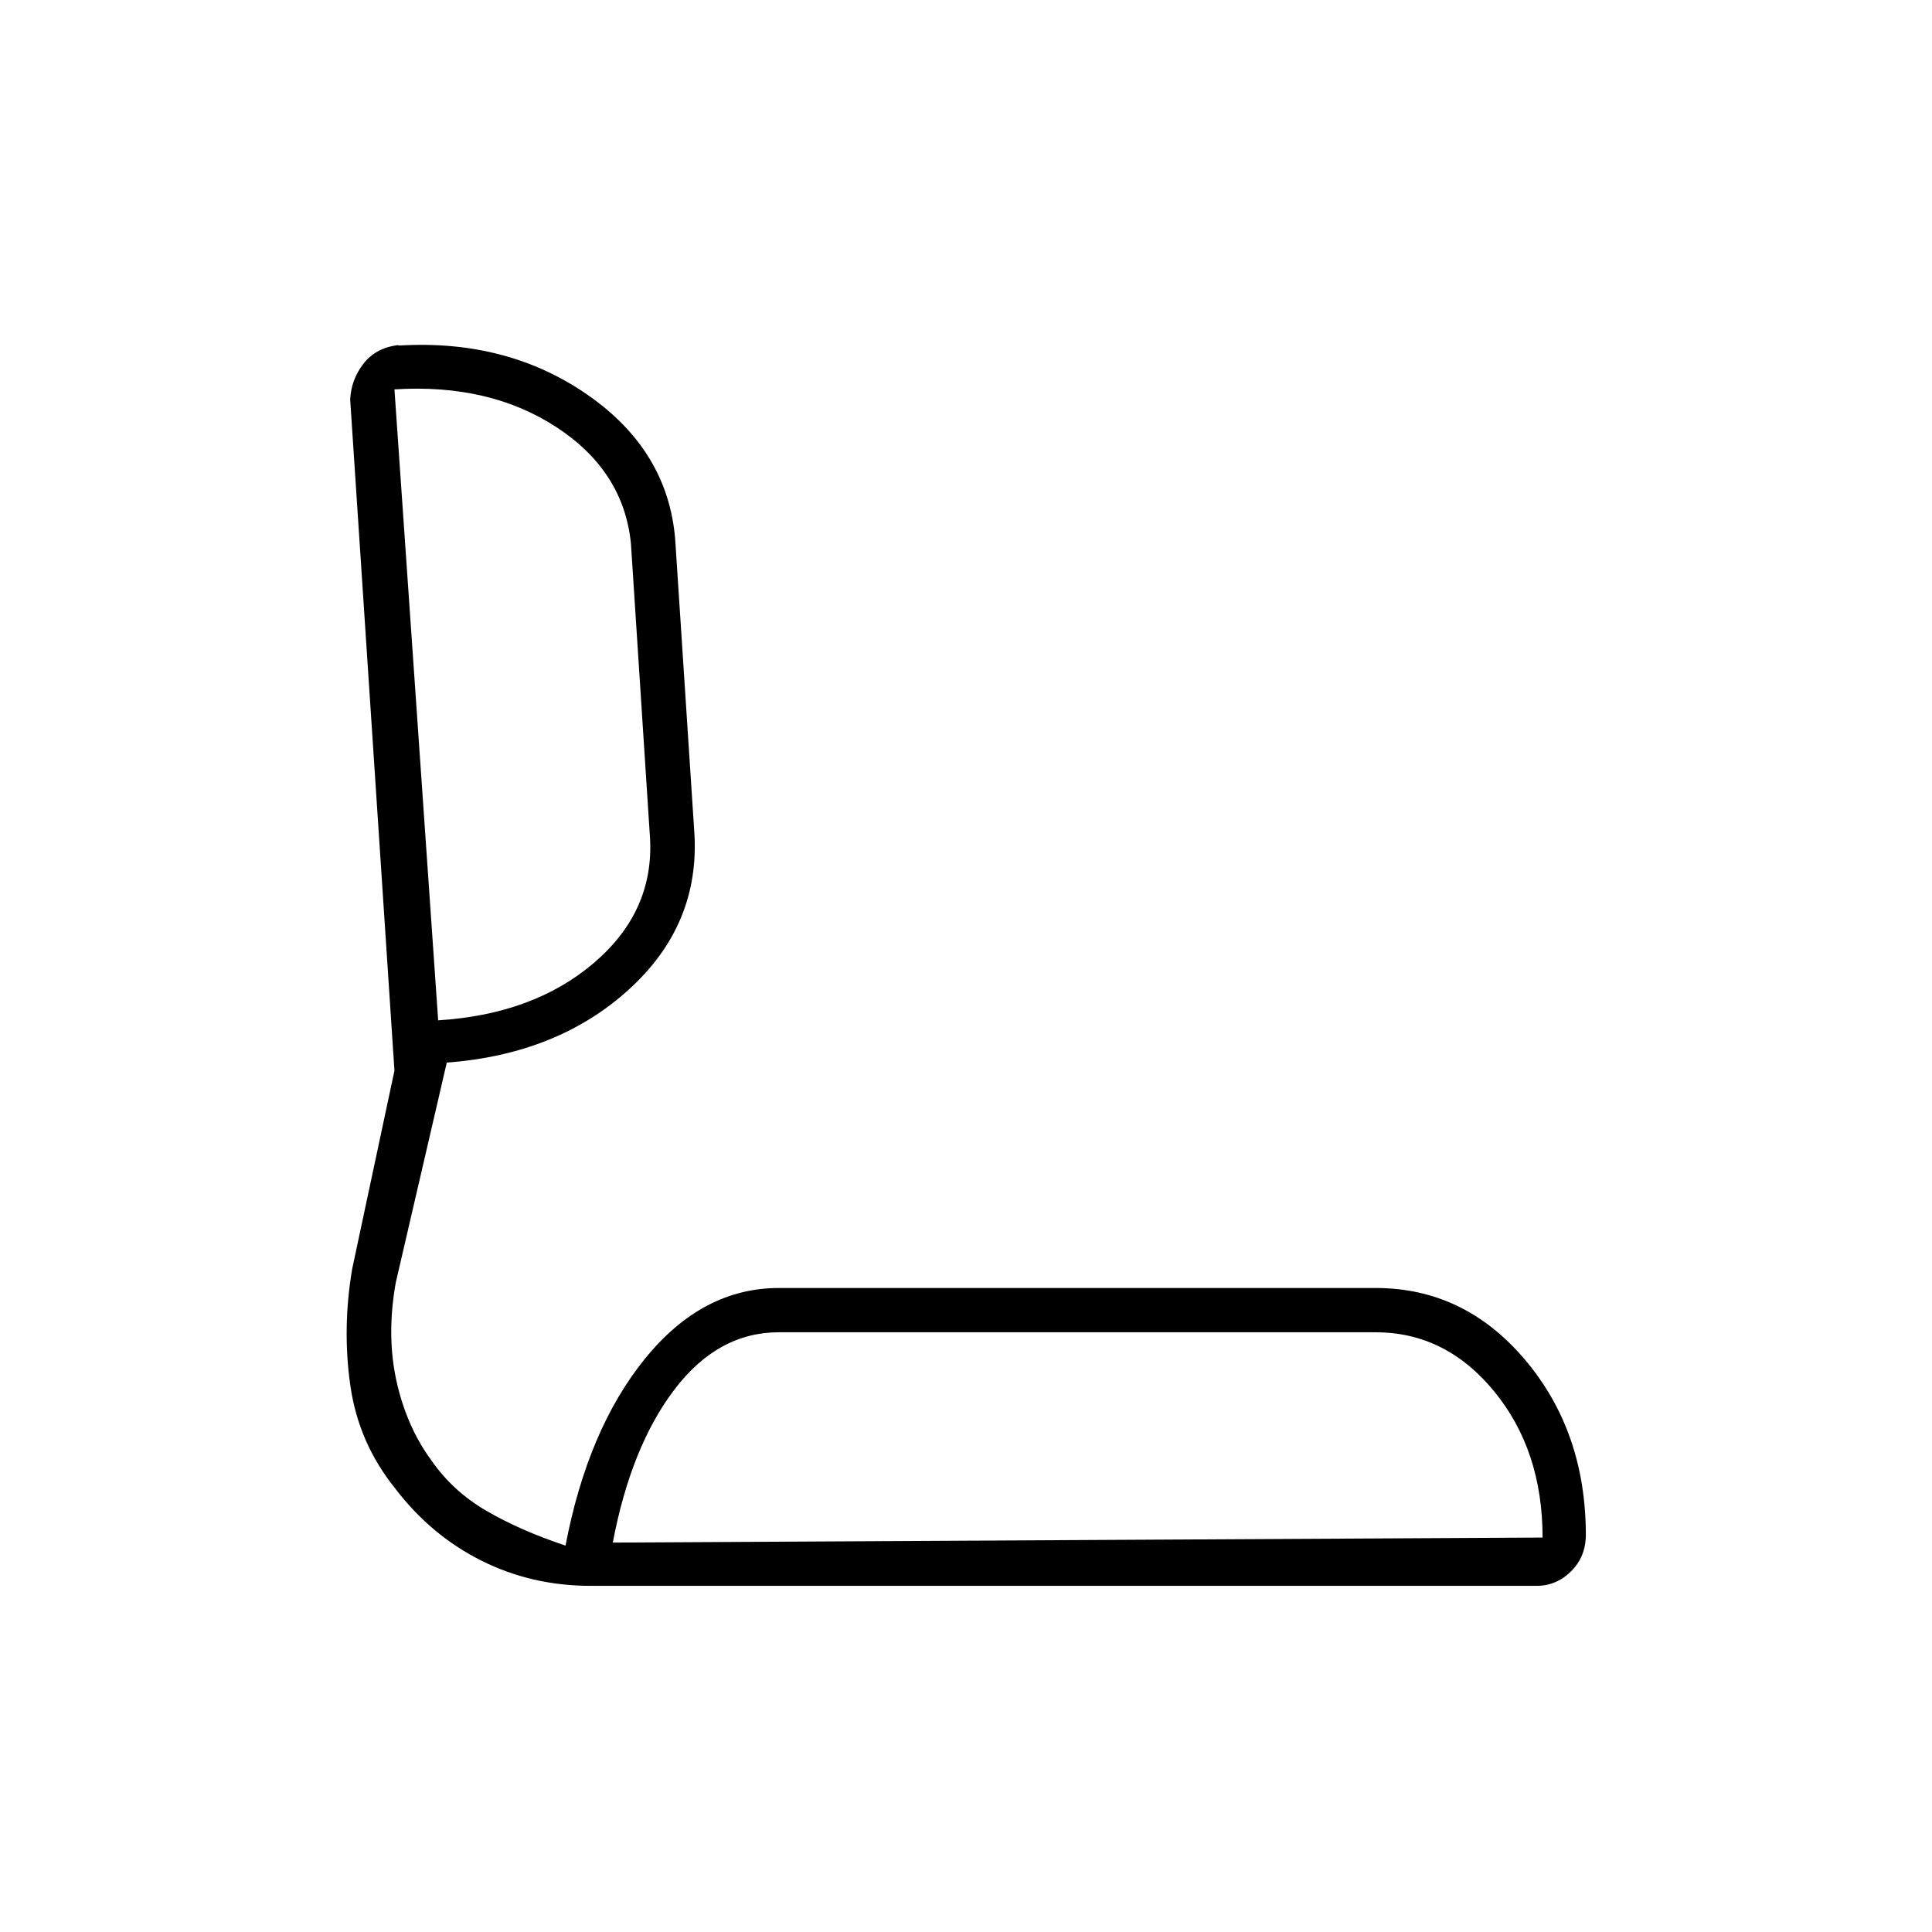 <svg xmlns="http://www.w3.org/2000/svg" height="48" viewBox="0 -960 960 960" width="48"><path d="M293.5-172q-29.31 0-54.35-12.55-25.04-12.56-42.79-35.85-18.17-22.53-22.27-51.06Q170-300 175-329.5l21-98.5-22-333.5q.5-9.82 6.5-17.66t17-9.34l.93.19q53.67-3.19 93.57 24.52 39.9 27.72 43.5 71.79l9.5 145.5q3 45.81-32.42 78.09Q277.16-436.14 222-432l-25.36 109.4q-4.64 26.1.36 48.78t17.41 39.56Q225-219 241.75-209.25 258.5-199.5 281-192q11.08-57.92 39.56-92.96Q349.03-320 387-320h296.64q44.01 0 74.19 35.72Q788-248.56 788-197.12v-.38q0 10.98-7.3 18.24-7.3 7.26-17.2 7.26h-470Zm11-21.5 462-2.5q0-43.29-24.06-72.64Q718.38-298 683.5-298H387q-30.26 0-51.88 28.46-21.62 28.45-30.62 76.04ZM217.72-453q47.51-3 77.39-28.54Q325-507.07 323-543.45L313.5-690q-3.63-35.93-36.96-57.71Q243.2-769.5 196-766.52L217.72-453ZM536-193.5ZM206.5-611Z"/></svg>